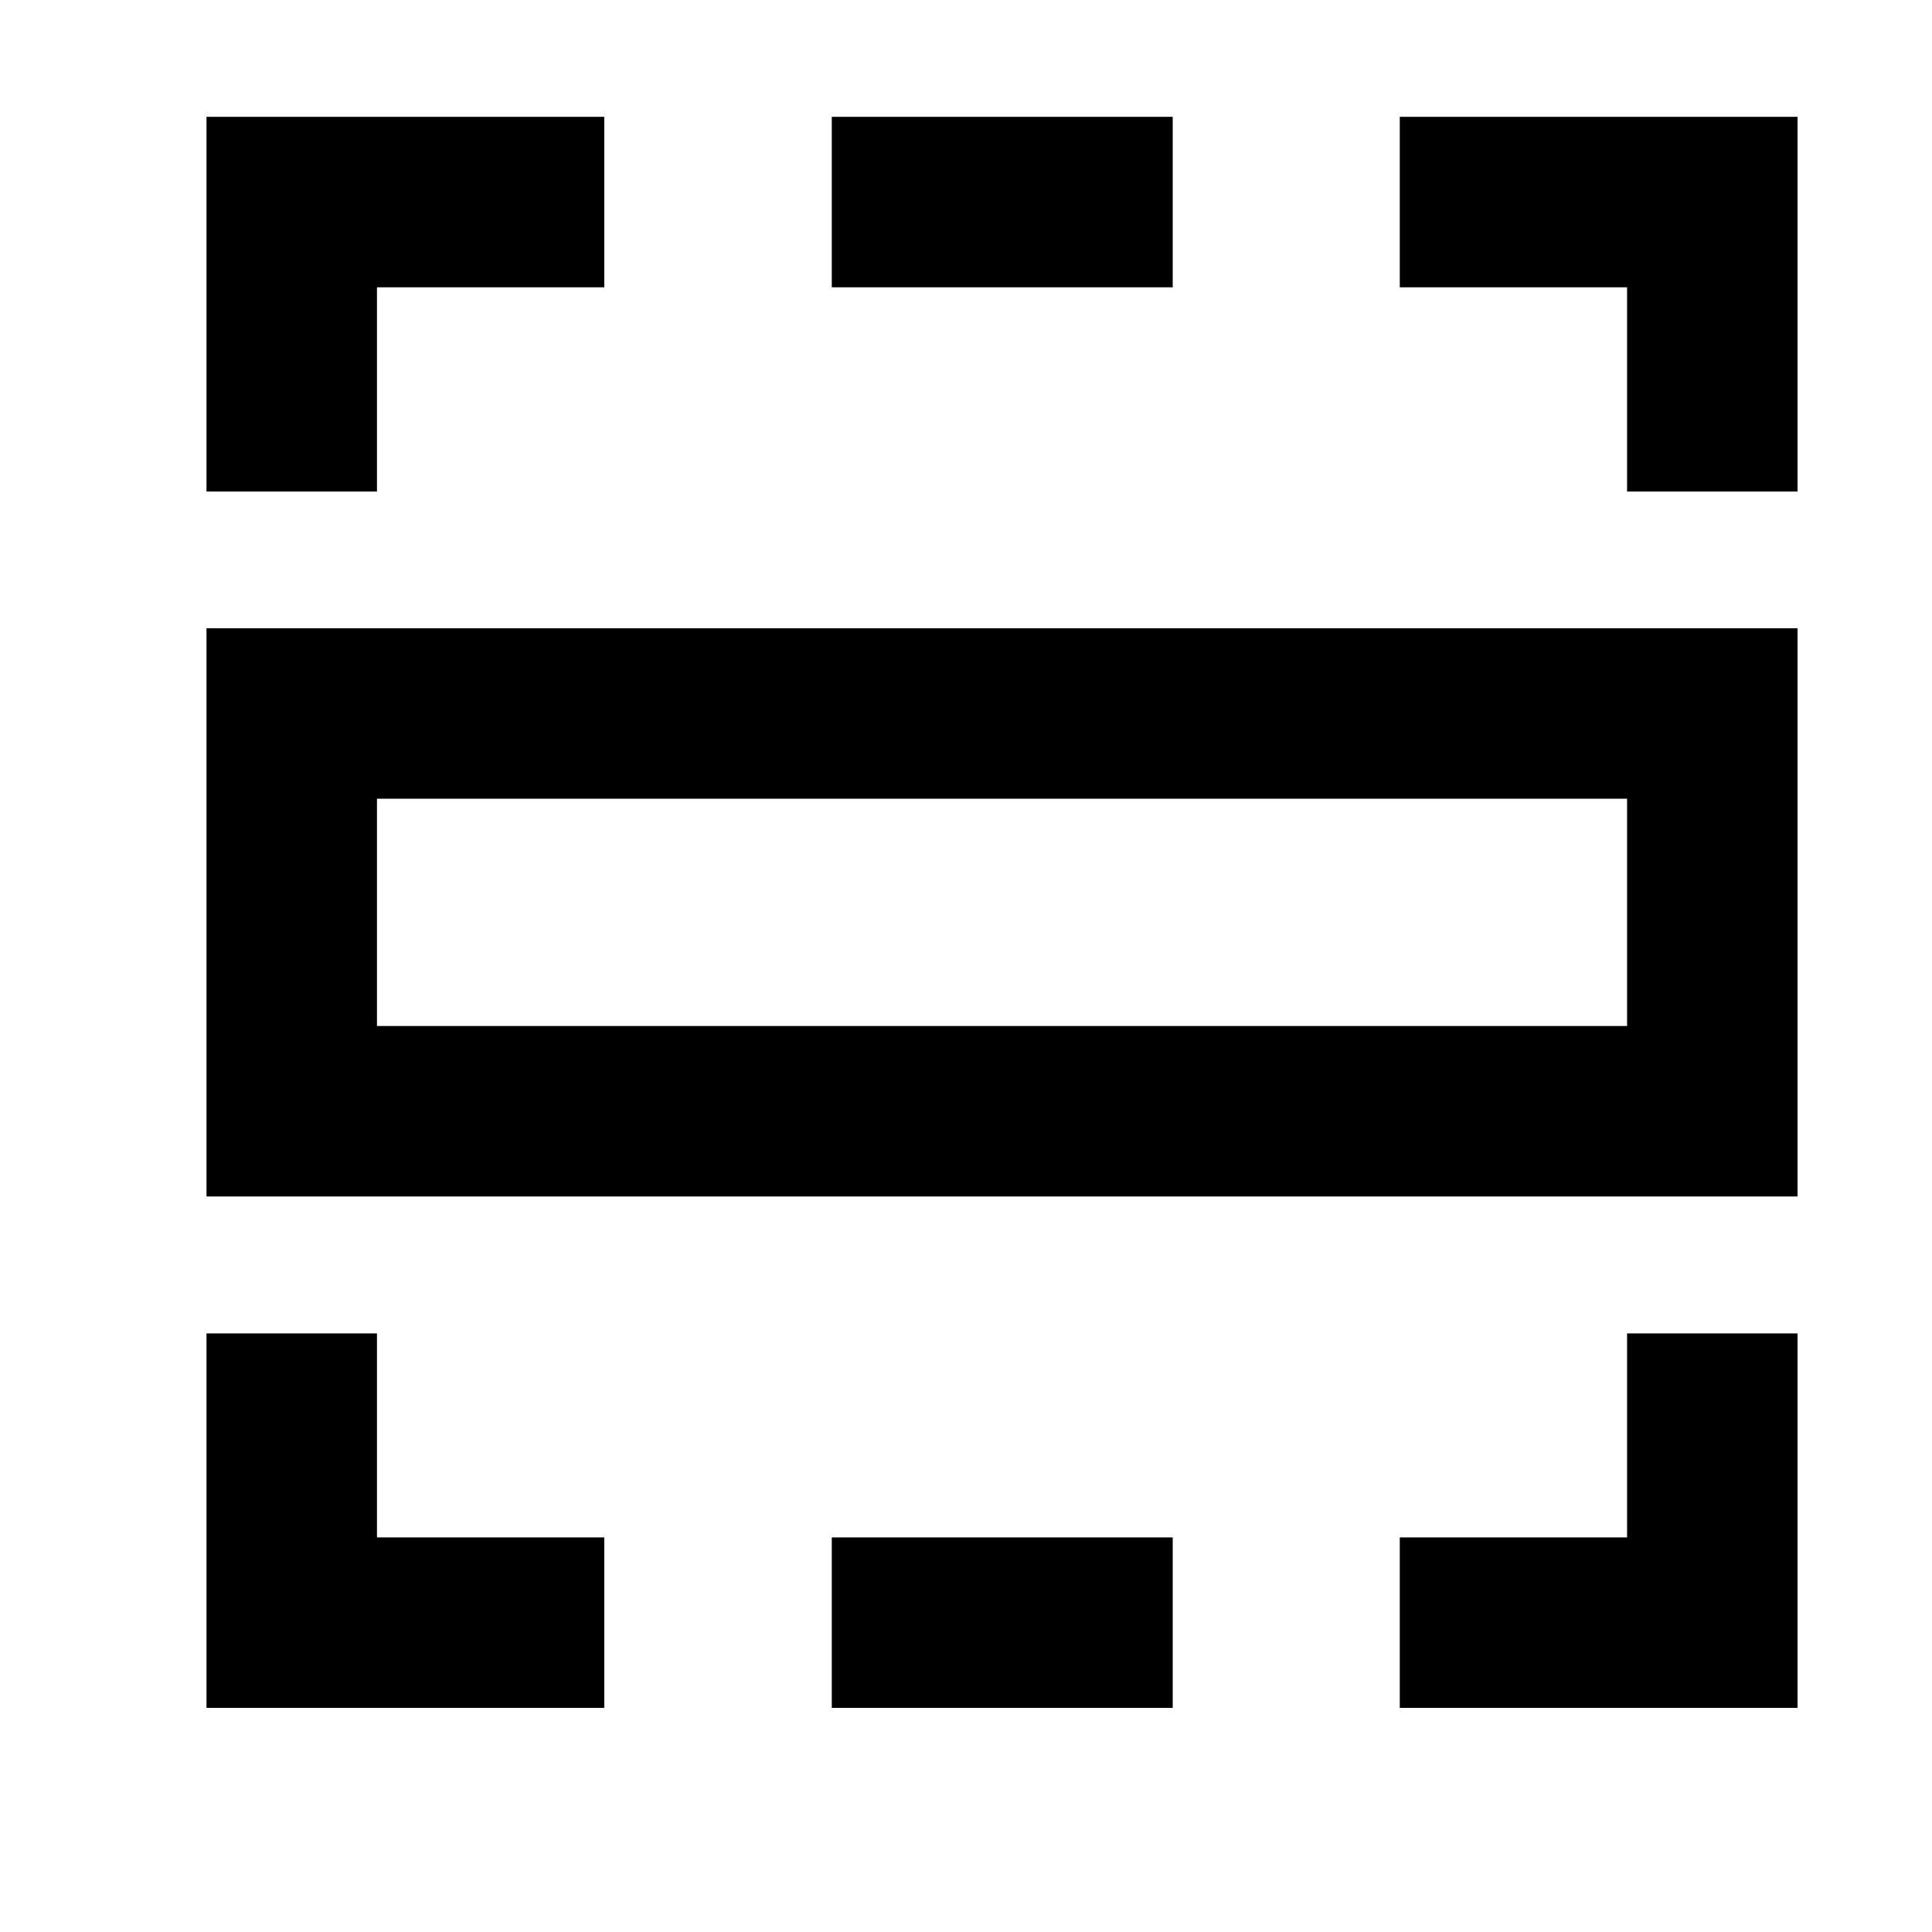 <svg width="17" height="17" viewBox="0 0 17 17" fill="none" xmlns="http://www.w3.org/2000/svg">
<path d="M1.817 1.028V4.325H3.317V2.528H5.317V1.028H1.817Z" fill="black"/>
<path d="M7.319 1.028H10.319V2.528H7.319V1.028Z" fill="black"/>
<path d="M12.317 2.528V1.028H15.817V4.325H14.317V2.528H12.317Z" fill="black"/>
<path d="M14.317 11.733H15.817V15.028H12.317V13.528H14.317V11.733Z" fill="black"/>
<path d="M10.319 13.528V15.028H7.319V13.528H10.319Z" fill="black"/>
<path d="M5.317 13.528V15.028H1.817V11.733H3.317V13.528H5.317Z" fill="black"/>
<path fill-rule="evenodd" clip-rule="evenodd" d="M15.817 10.528V5.528H1.817V10.528H15.817ZM3.317 7.028H14.317V9.028H3.317V7.028Z" fill="black"/>
</svg>
